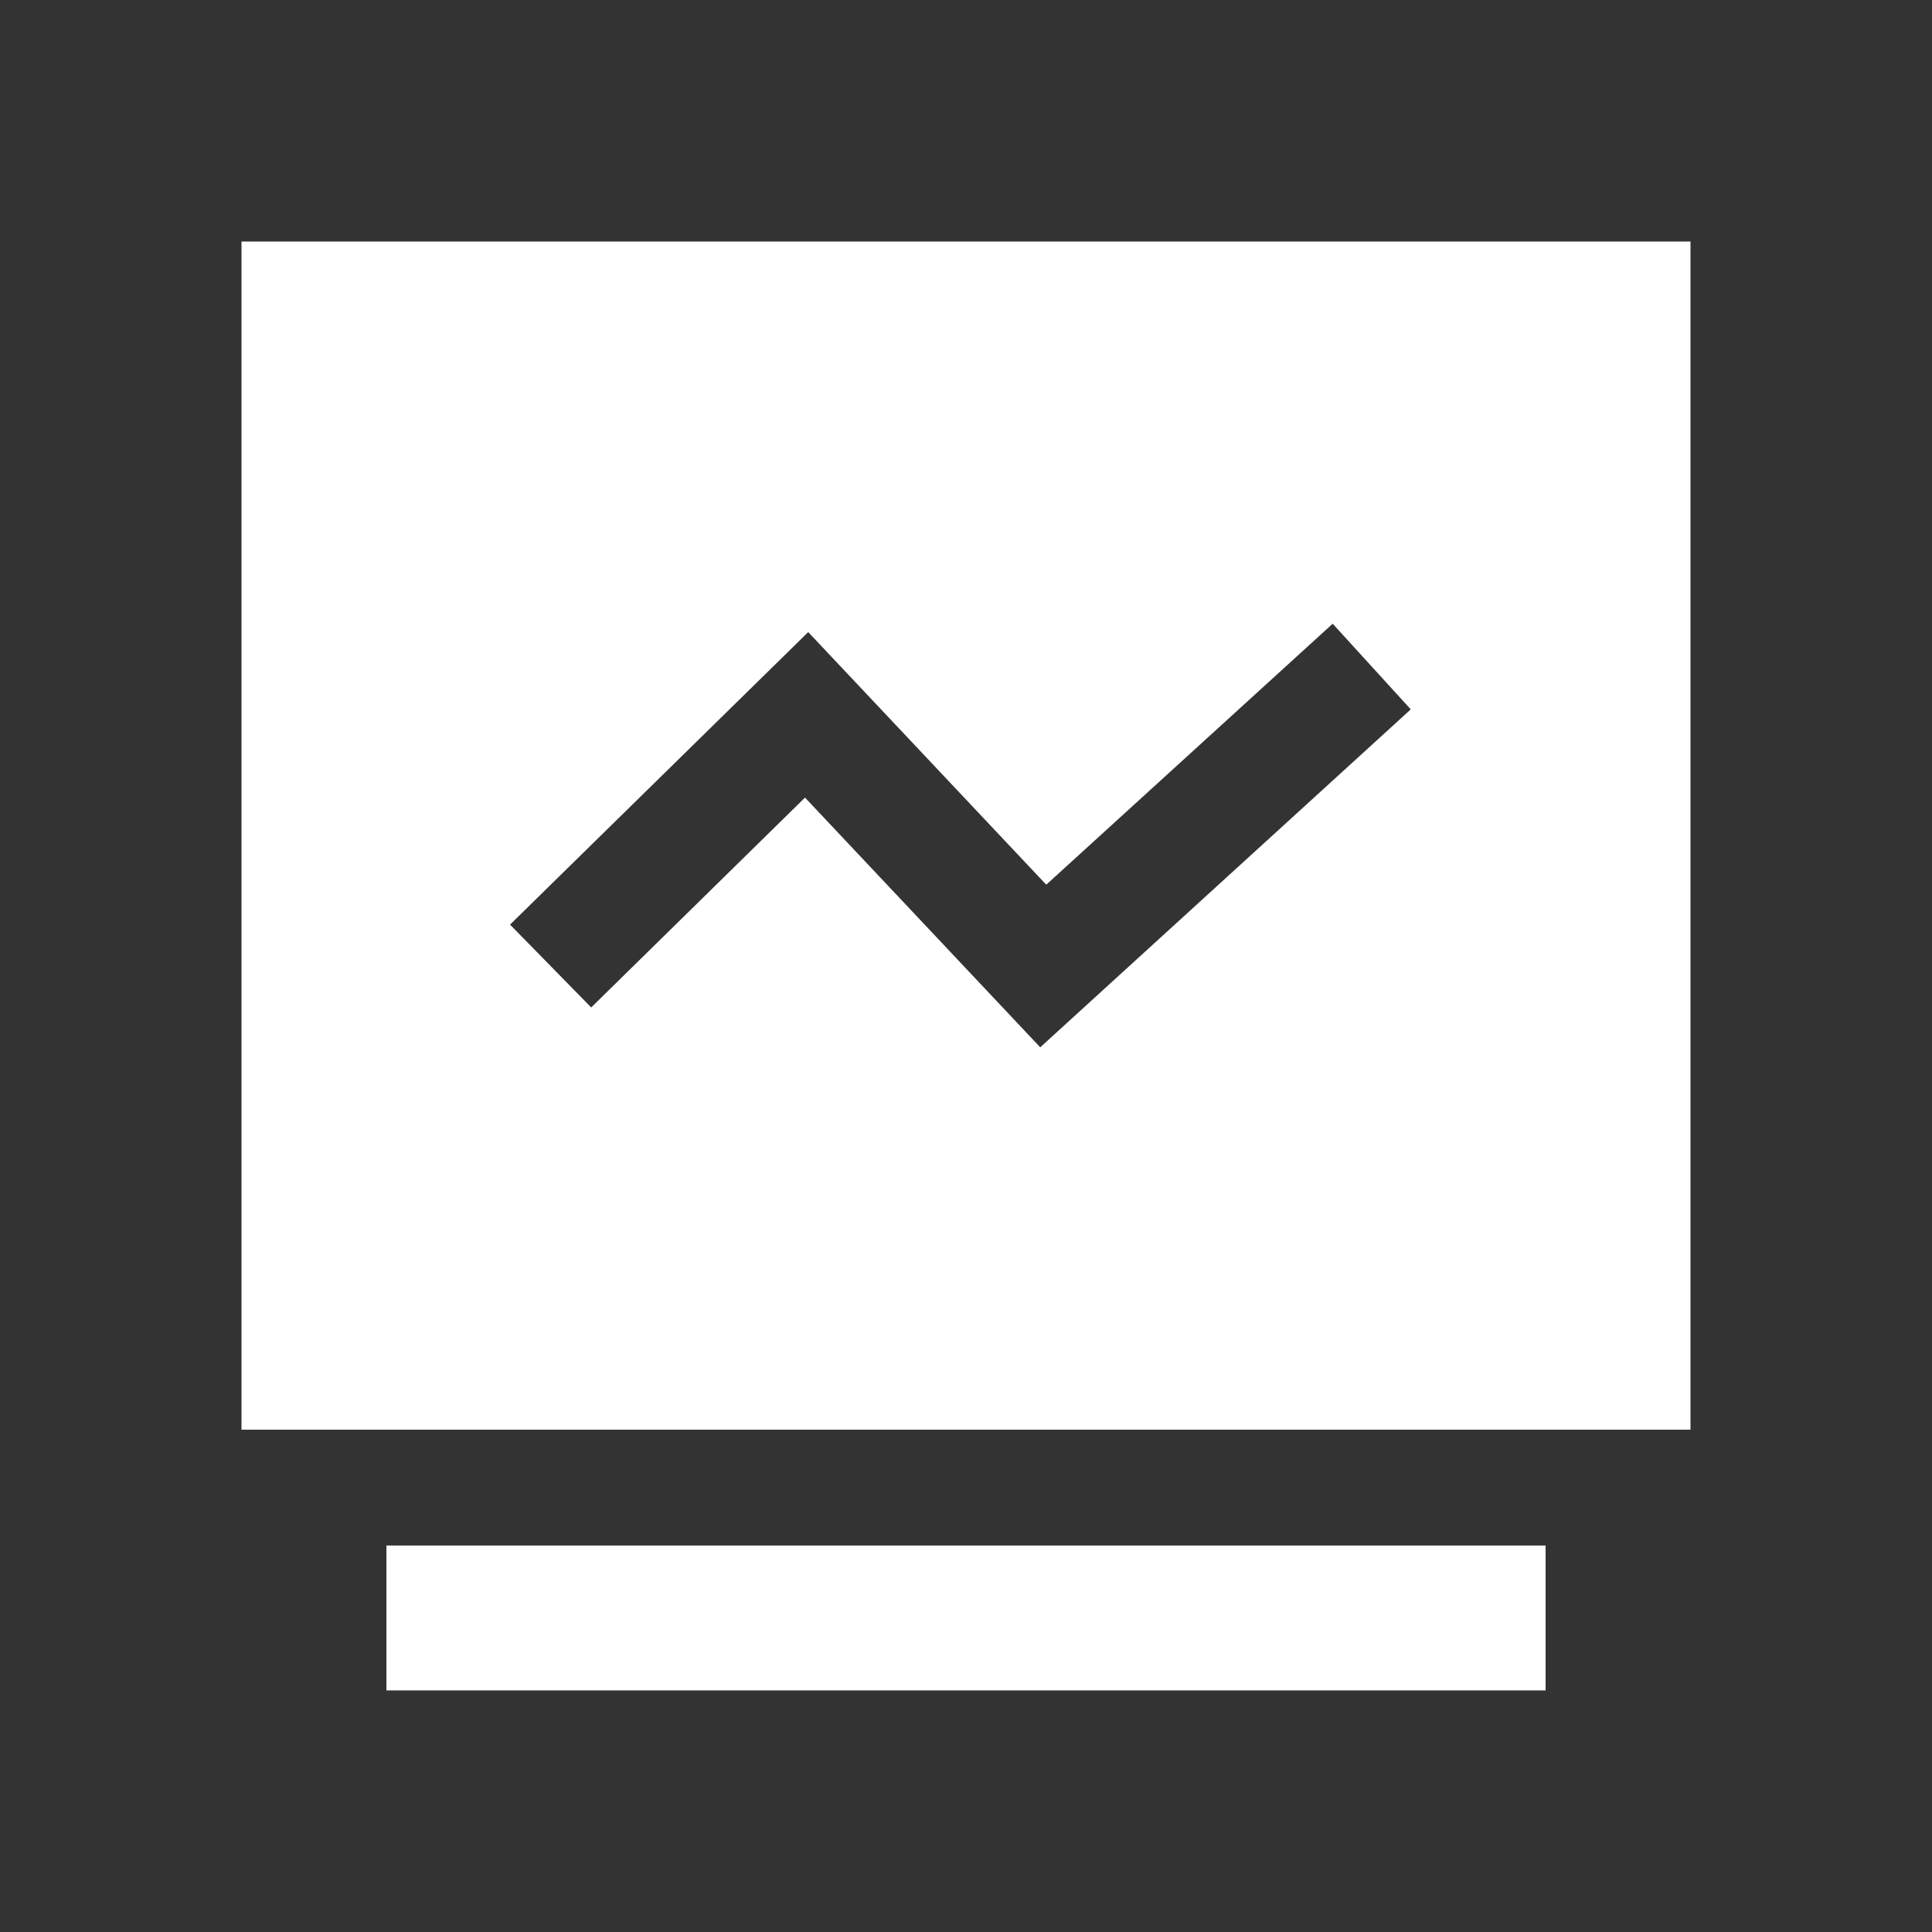 <svg width="24" height="24" viewBox="0 0 24 24" fill="none" xmlns="http://www.w3.org/2000/svg">
<rect x="0" y="0" width="24" height="24" fill="#333333" stroke="none"/>
<path d="M4.8 19.199H19.2V20.999H4.8V19.199Z" fill="white"/>
<path d="M21 17.76H3V3H21V17.76ZM12.997 10.99L10.04 7.852L6.336 11.486L7.344 12.515L10 9.908L12.922 13.01L17.525 8.812L16.555 7.748L12.997 10.99Z" fill="white"/>
</svg>
